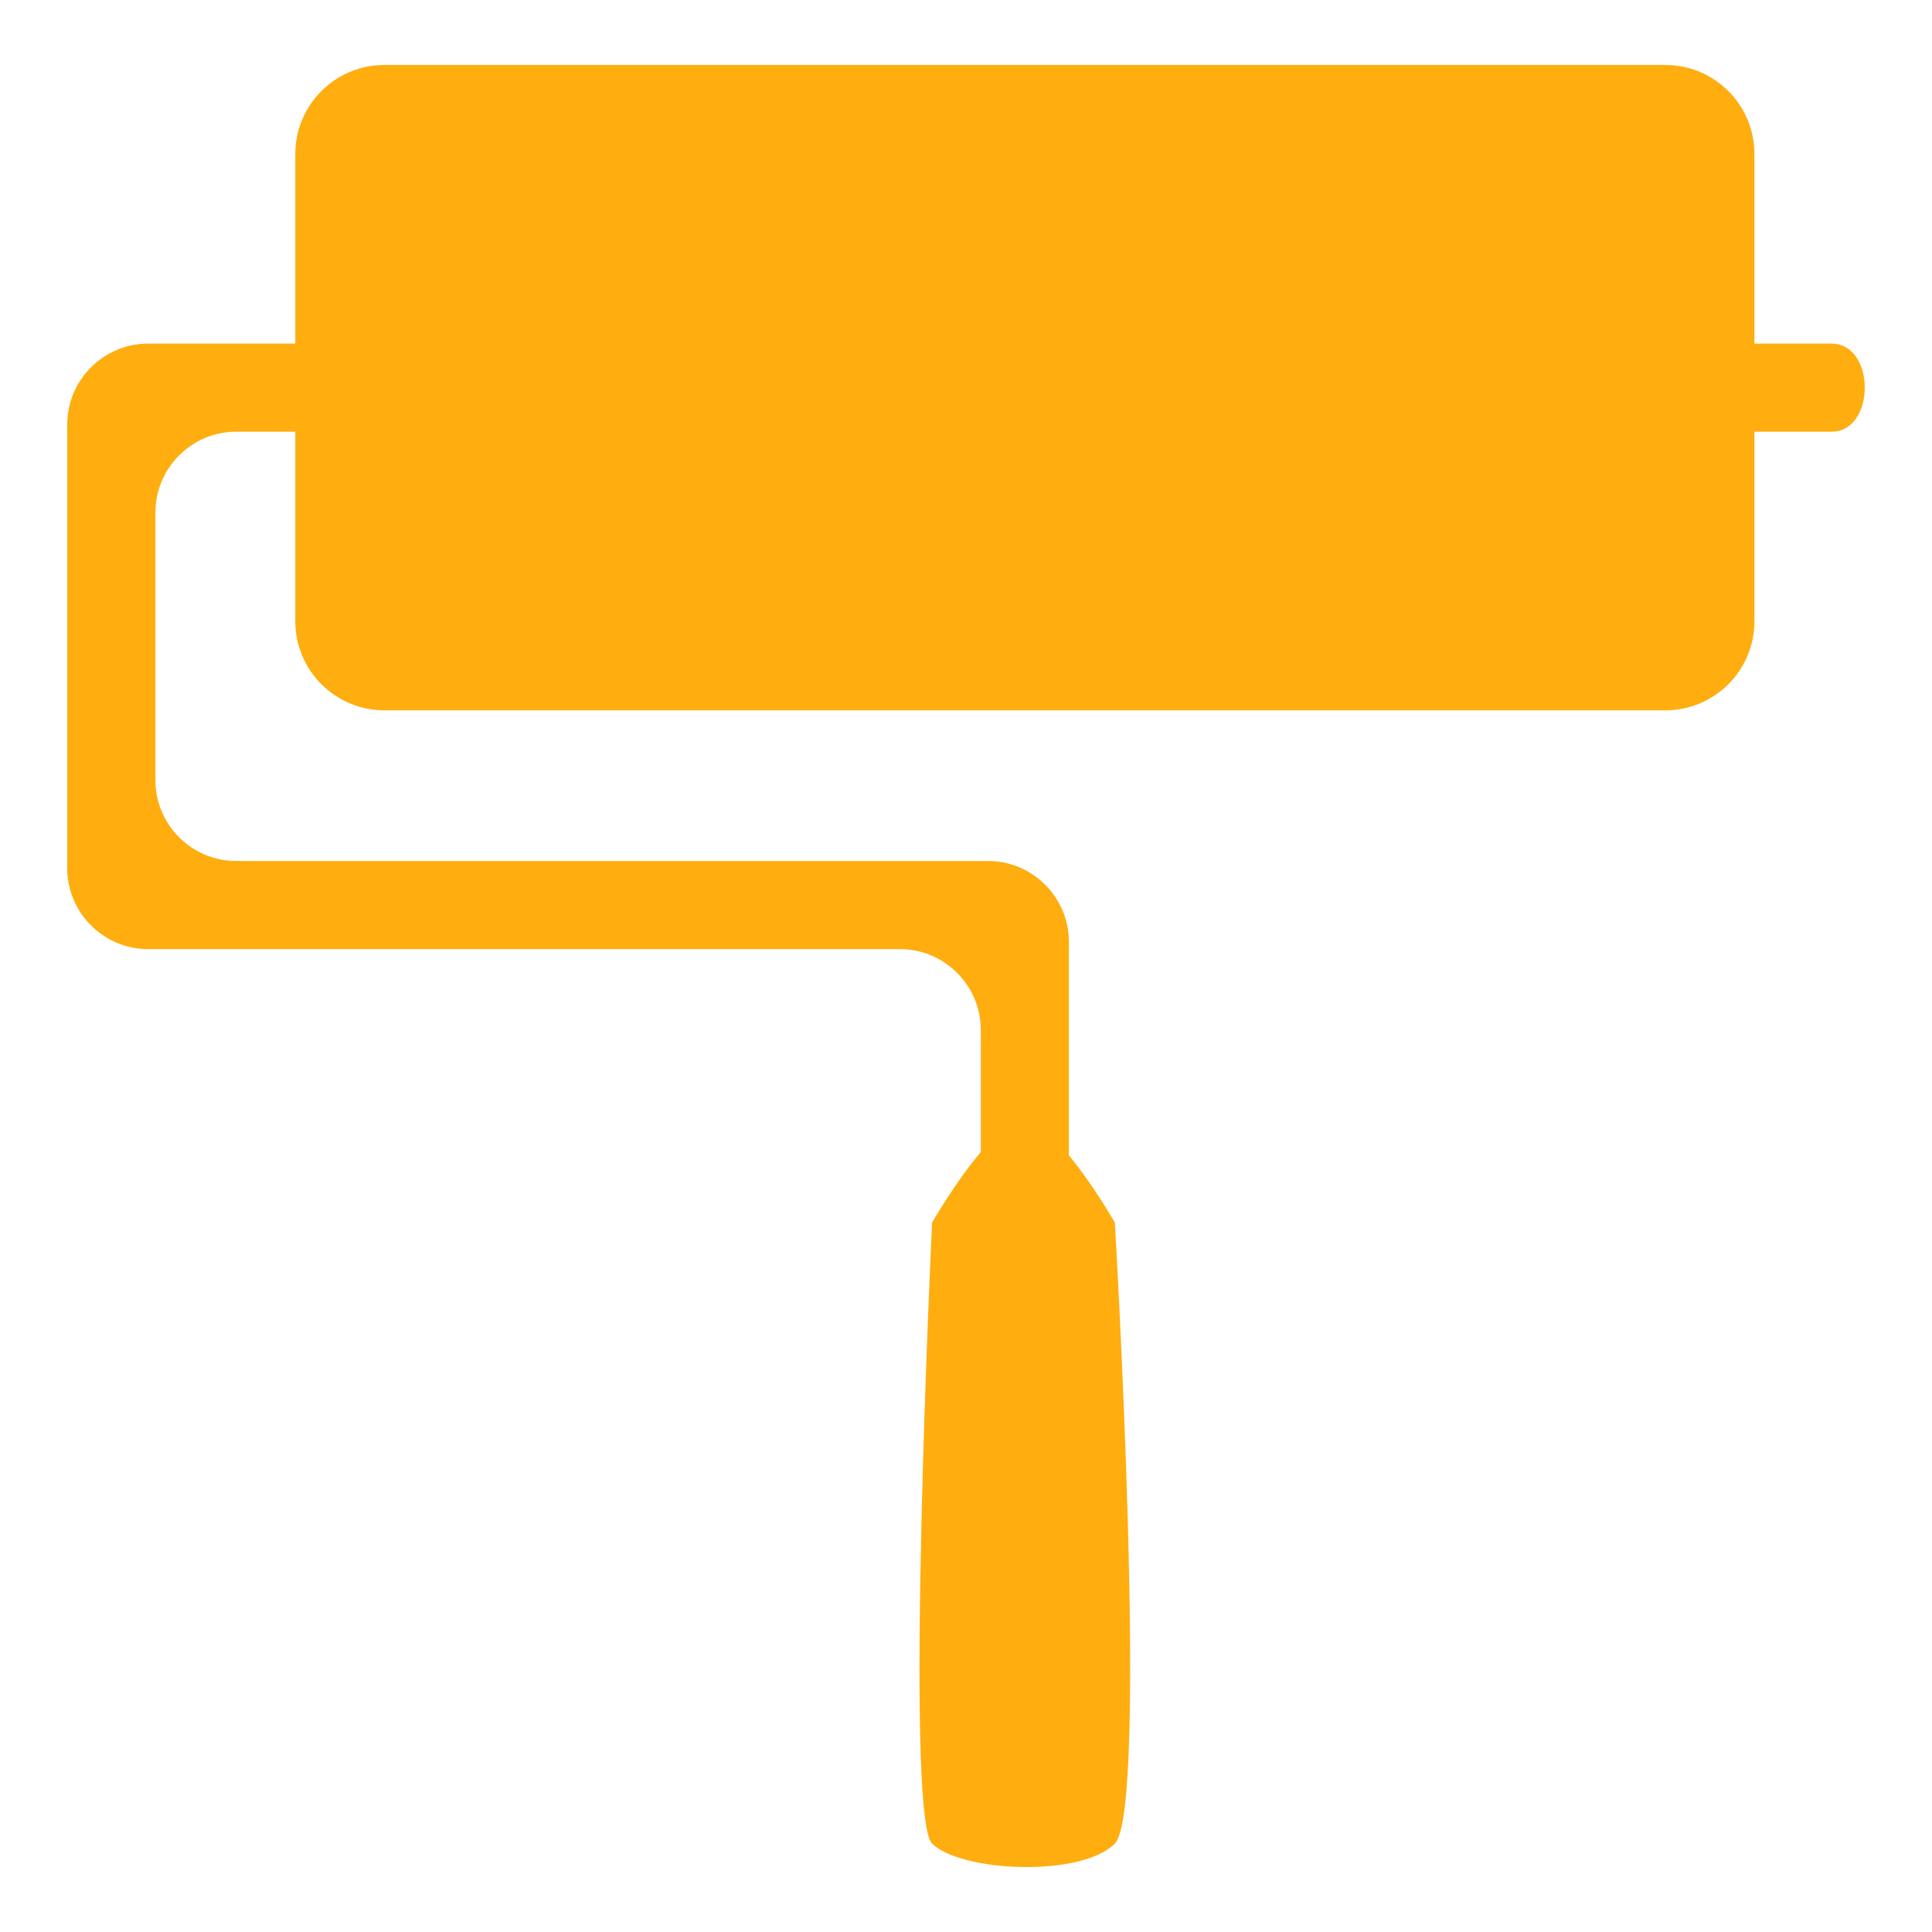 <svg width="512" height="512" xmlns="http://www.w3.org/2000/svg">

 <g>
  <title>background</title>
  <rect fill="none" id="canvas_background" height="402" width="582" y="-1" x="-1"/>
 </g>
 <g>
  <title>Layer 1</title>
  <path fill="#FFAD0F" id="svg_1" d="m485.359,91.058l-20.42,0l0,-50.242c0,-13.039 -10.576,-23.602 -23.61,-23.602l-339.457,0c-13.035,0 -23.615,10.563 -23.615,23.602l0,50.241l-39.028,0c-11.778,0 -21.41,9.641 -21.41,21.414l0,117.639c0,11.778 9.632,21.41 21.41,21.41l199.282,0c11.778,0 21.414,9.653 21.414,21.419l0,32.368c-6.762,7.919 -12.917,18.694 -12.917,18.694s-7.493,157.074 0,164.559c7.476,7.467 39.357,9.094 48.442,0c9.121,-9.111 0,-164.559 0,-164.559s-5.719,-10.01 -12.186,-17.825l0,-56.596c0,-11.782 -9.636,-21.409 -21.396,-21.409l-199.295,0c-11.765,0 -21.396,-9.641 -21.396,-21.41l0,-70.937c0,-11.788 9.632,-21.424 21.396,-21.424l15.684,0l0,50.255c0,13.025 10.58,23.588 23.615,23.588l339.457,0c13.034,0 23.61,-10.563 23.61,-23.588l0,-50.255l20.42,0c11.761,0.001 11.761,-23.342 0,-23.342z"/>
 </g>
</svg>